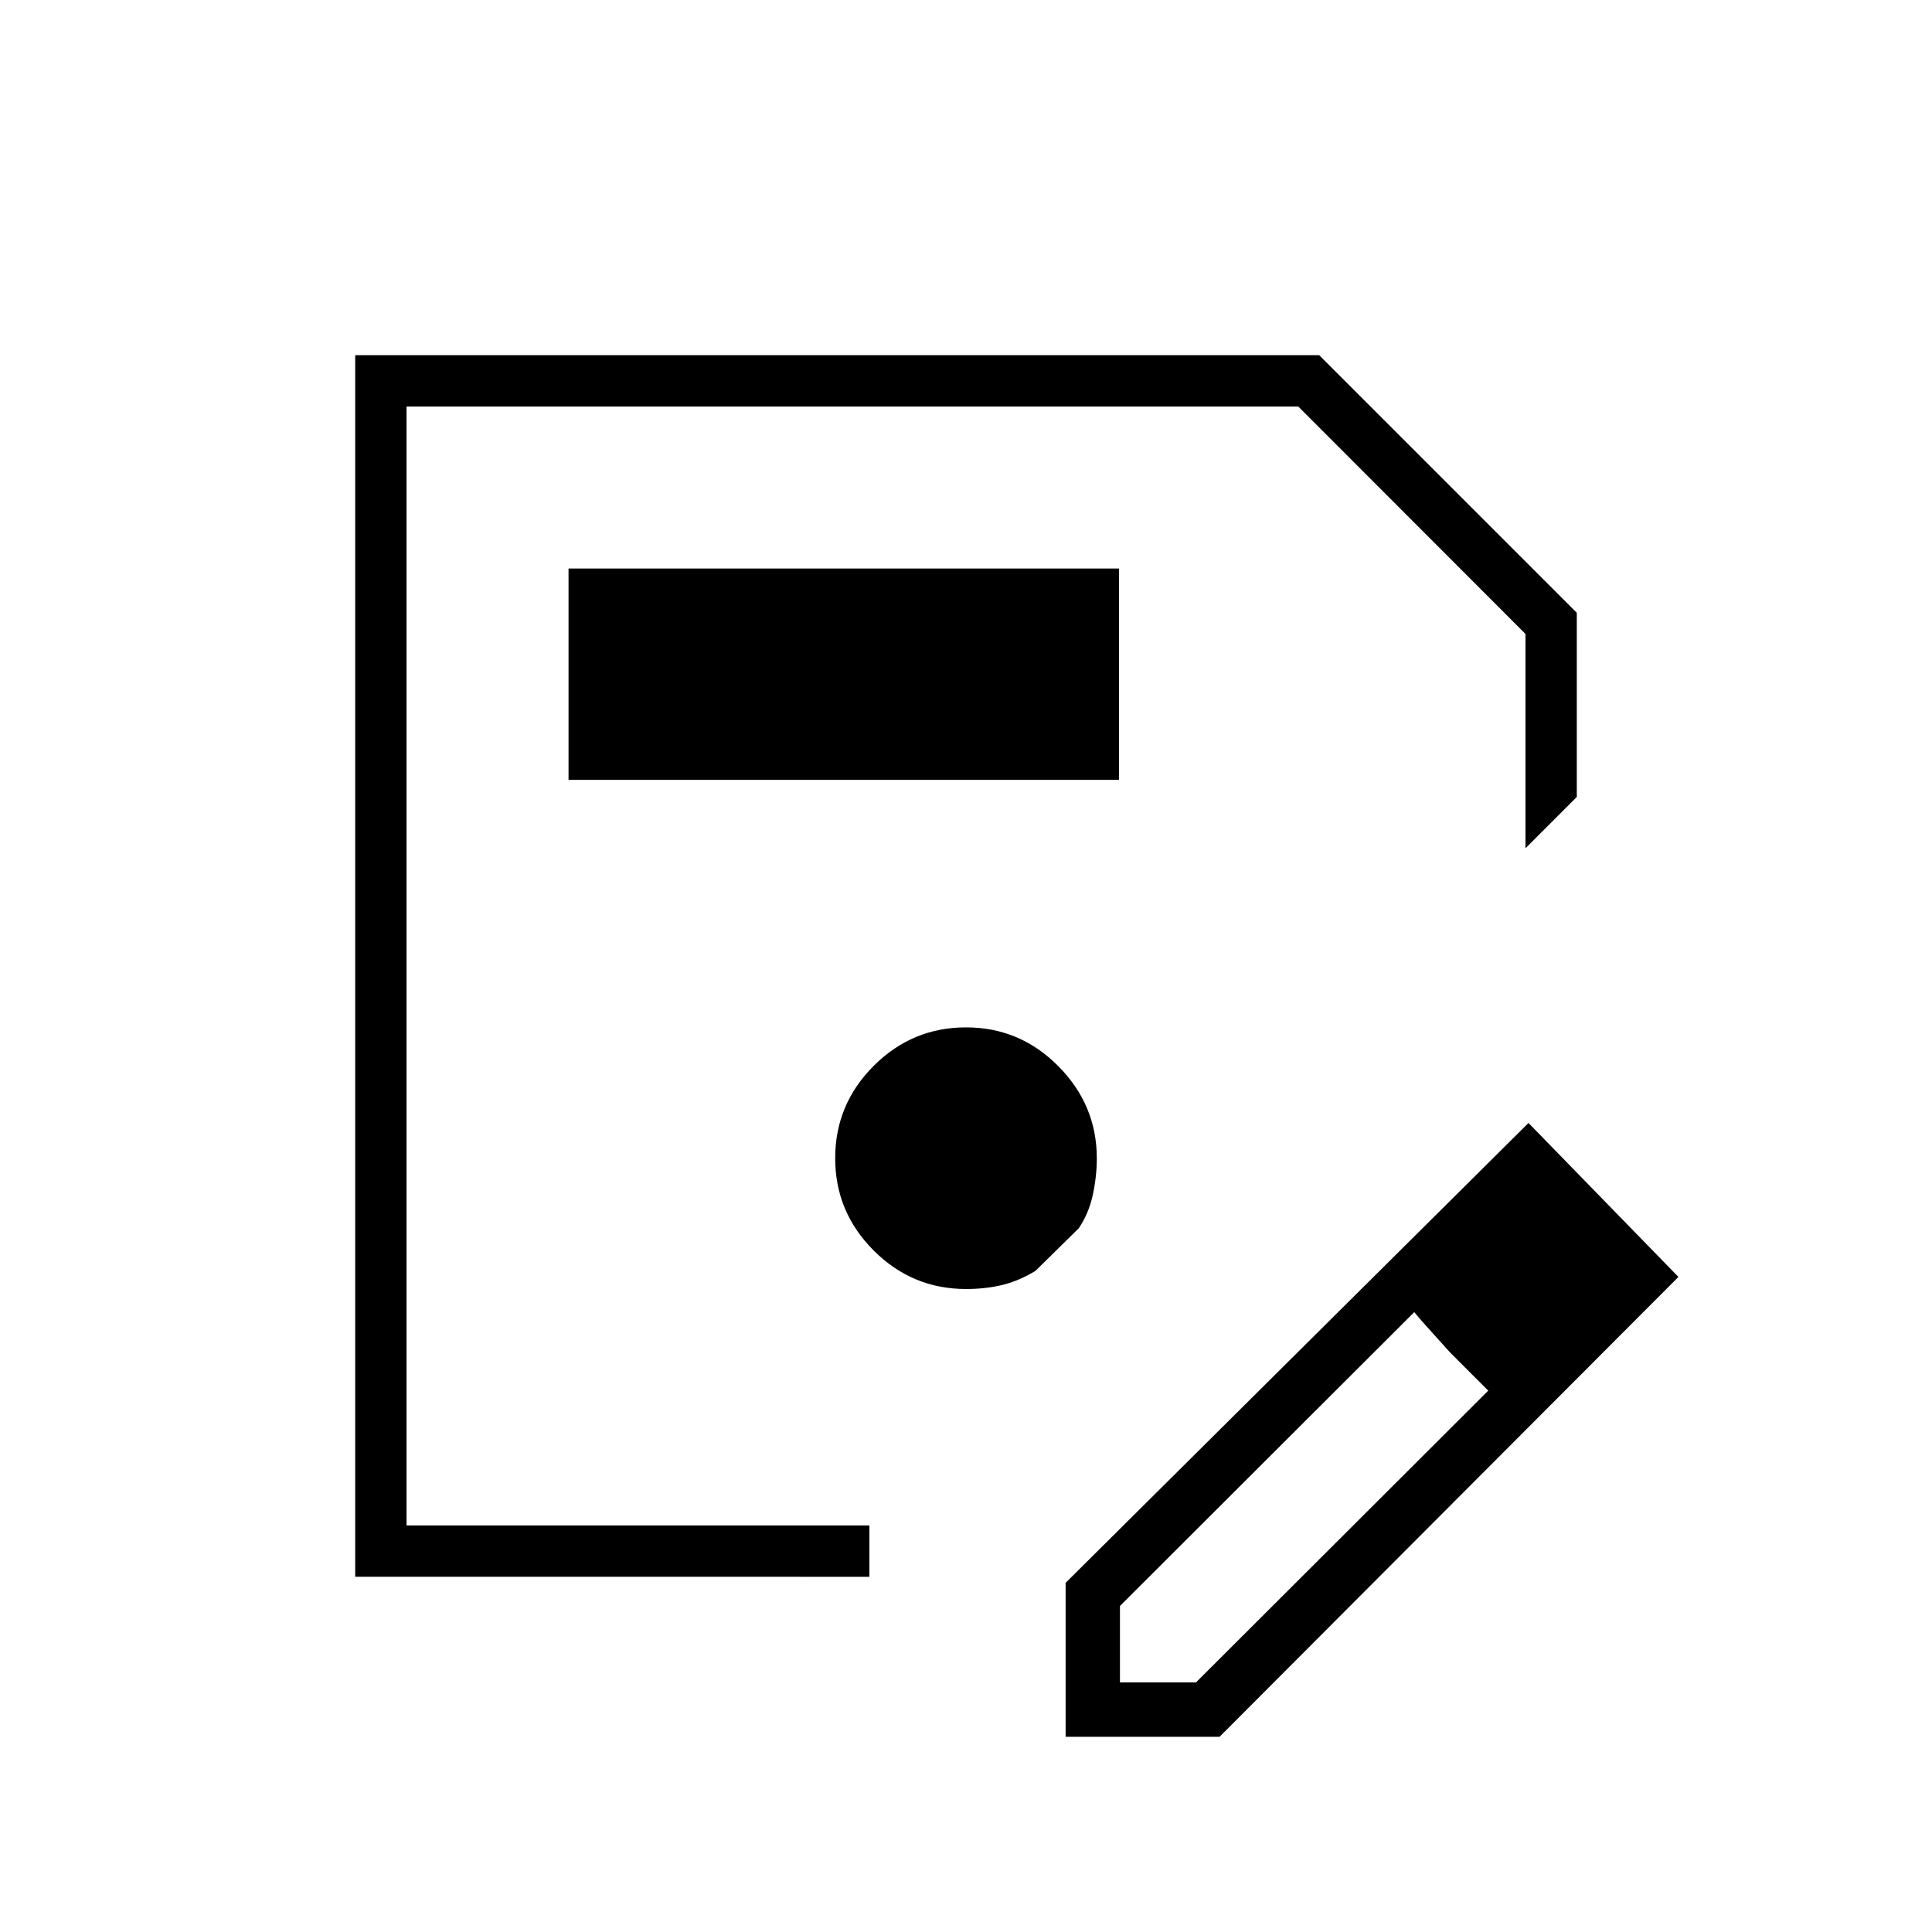 <svg xmlns="http://www.w3.org/2000/svg" height="24" viewBox="0 -960 960 960" width="24"><path d="M176.5-176.5v-607h479l128 128v91.5L758-538.5V-645L645.11-758H202v556h230v-.13 25.63H176.5ZM202-758v556-556ZM529.5-97v-76.5l230-228.5 74.5 76.5L606-97h-76.5Zm267-229-37-38 37 38Zm-240 202h37.76L739.5-269l-18.89-19-17.88-20L556.5-162v38Zm164-164-18-20 37 39-19-19Zm-438-284.5H556v-105H282.5v105Zm197.5 253q9.75 0 18-2t16.5-7l21.5-21.15q5-7.35 7-16.6 2-9.25 2-18.19 0-26.5-19.12-45.78Q506.75-449.5 480-449.5q-26.75 0-45.87 19.12Q415-411.25 415-384.5q0 26.75 19.13 45.87Q453.25-319.5 480-319.5Z"/></svg>